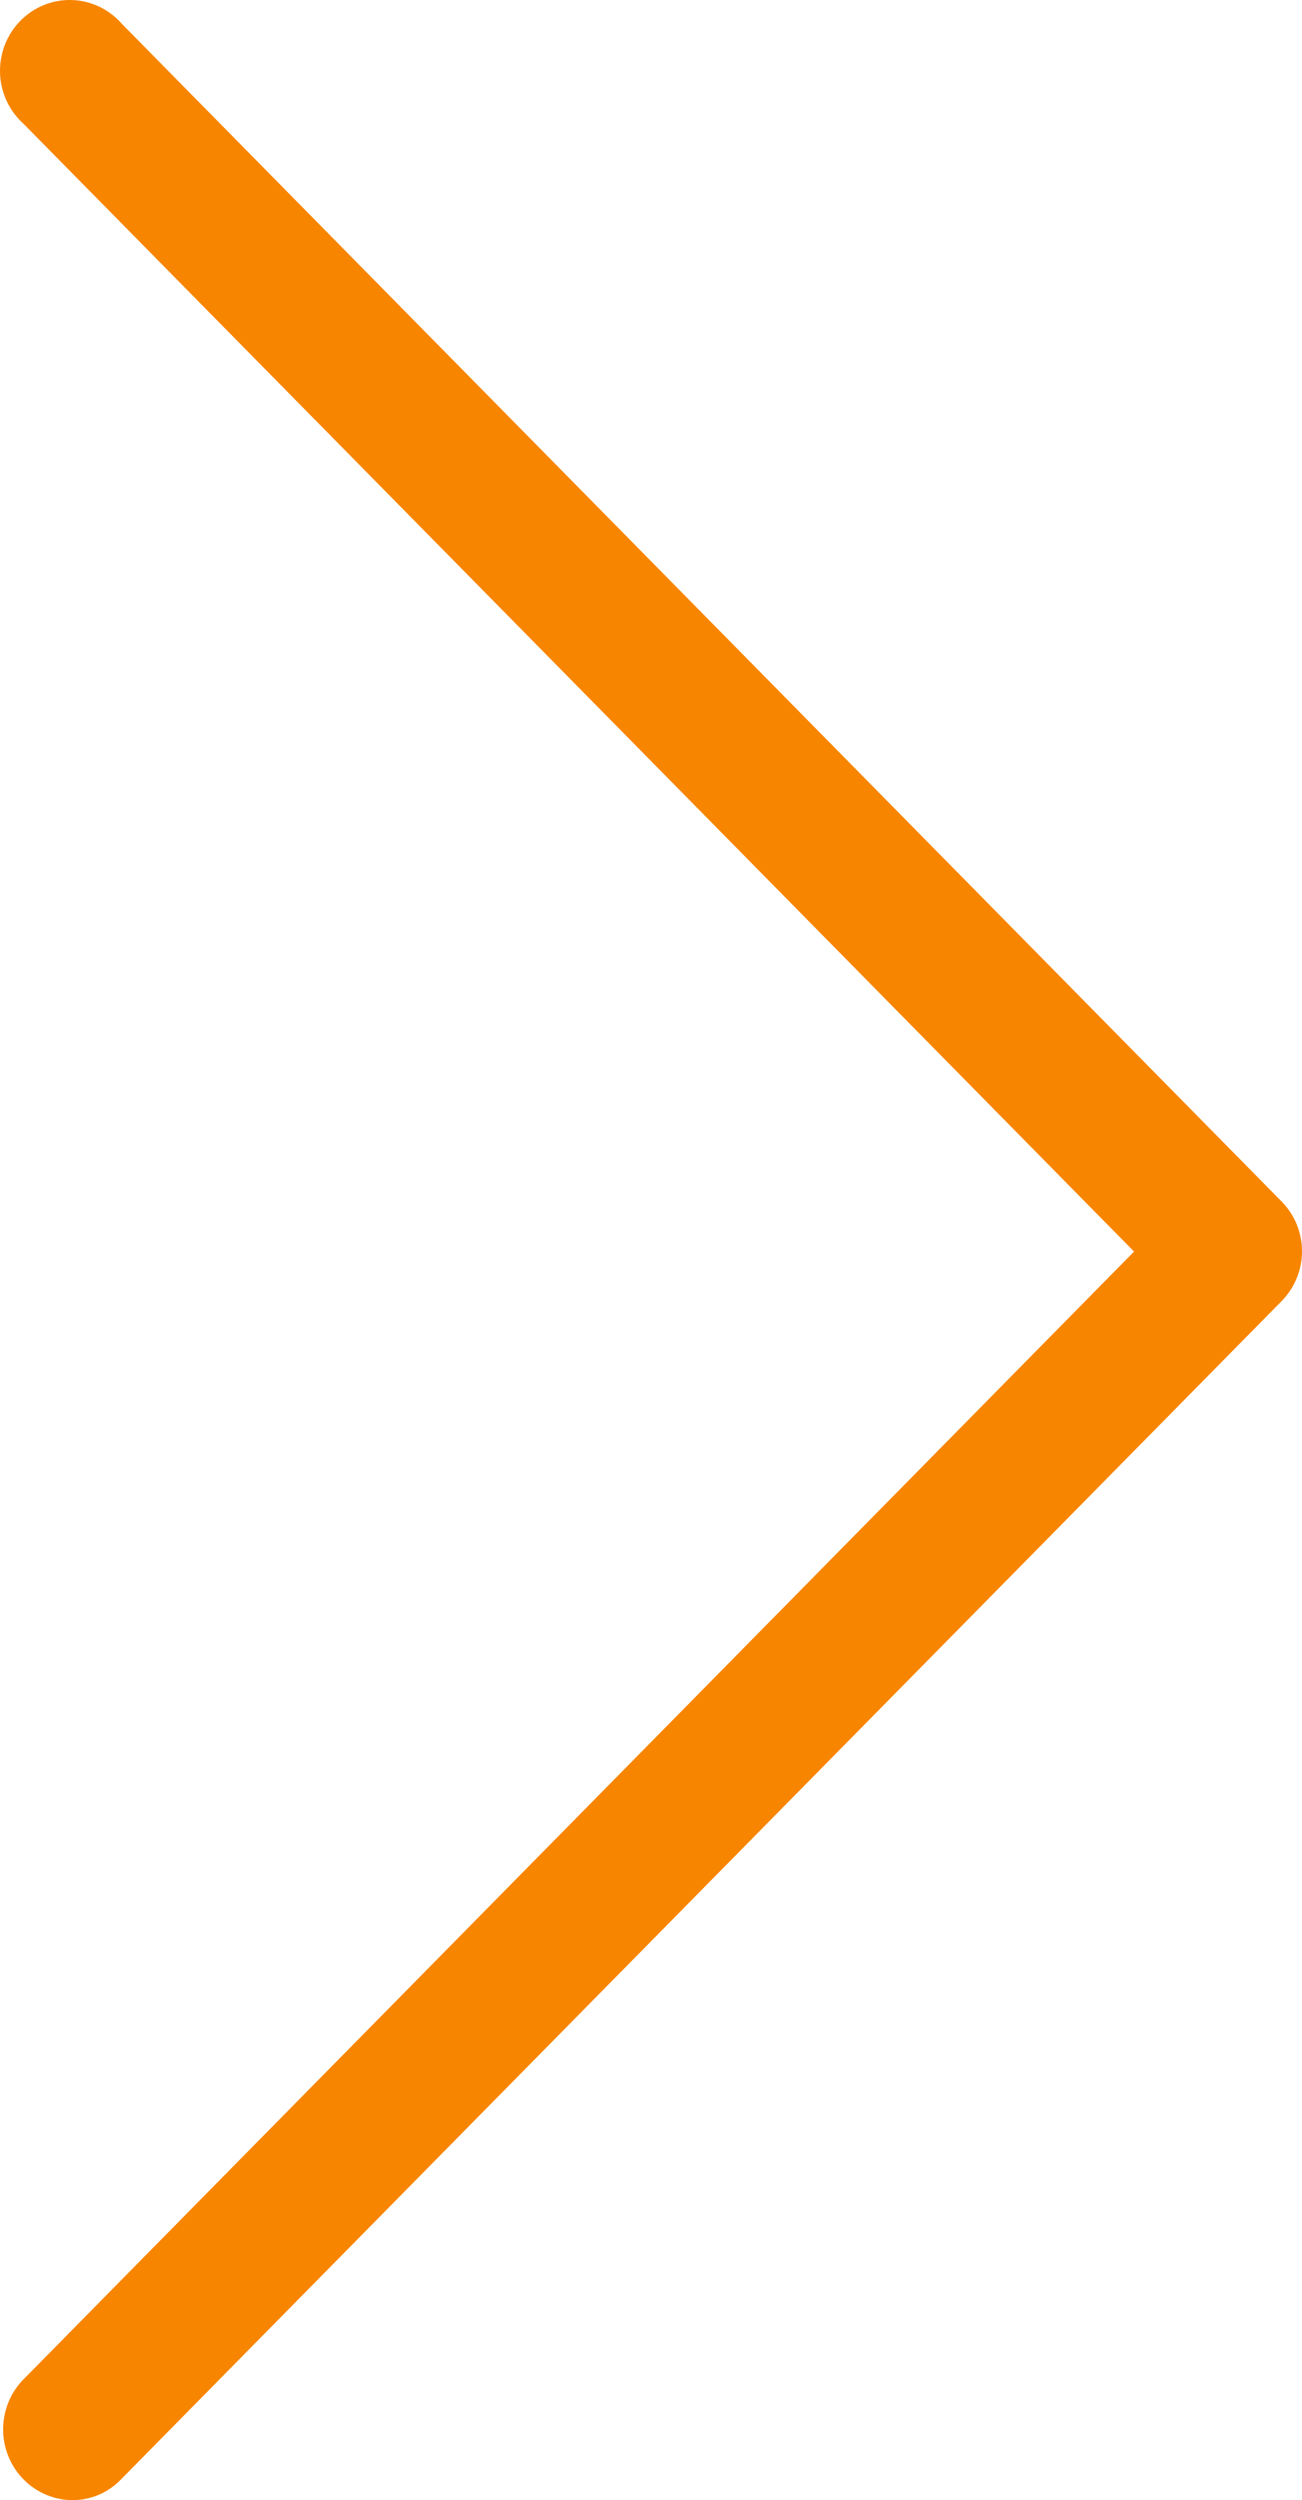 <svg width="37" height="71" viewBox="0 0 37 71" fill="none" xmlns="http://www.w3.org/2000/svg">
<path d="M36.431 34.131L3.466 0.68C3.287 0.474 3.069 0.308 2.824 0.191C2.579 0.074 2.313 0.009 2.043 0.001C1.772 -0.008 1.503 0.04 1.252 0.141C1 0.242 0.772 0.395 0.58 0.589C0.389 0.783 0.239 1.015 0.139 1.27C0.04 1.525 -0.007 1.798 0.001 2.073C0.009 2.347 0.073 2.617 0.188 2.865C0.303 3.114 0.467 3.336 0.67 3.517L32.227 35.542L0.67 67.567C0.393 67.847 0.205 68.204 0.128 68.593C0.05 68.982 0.088 69.385 0.237 69.752C0.385 70.119 0.637 70.433 0.961 70.655C1.284 70.877 1.666 70.997 2.057 71C2.315 71 2.571 70.948 2.81 70.846C3.048 70.744 3.263 70.594 3.443 70.406L36.416 36.954C36.599 36.769 36.746 36.55 36.846 36.308C36.946 36.066 36.999 35.807 37 35.545C37.001 35.283 36.952 35.023 36.854 34.78C36.756 34.537 36.612 34.317 36.431 34.131Z" fill="#F88500"/>
</svg>
